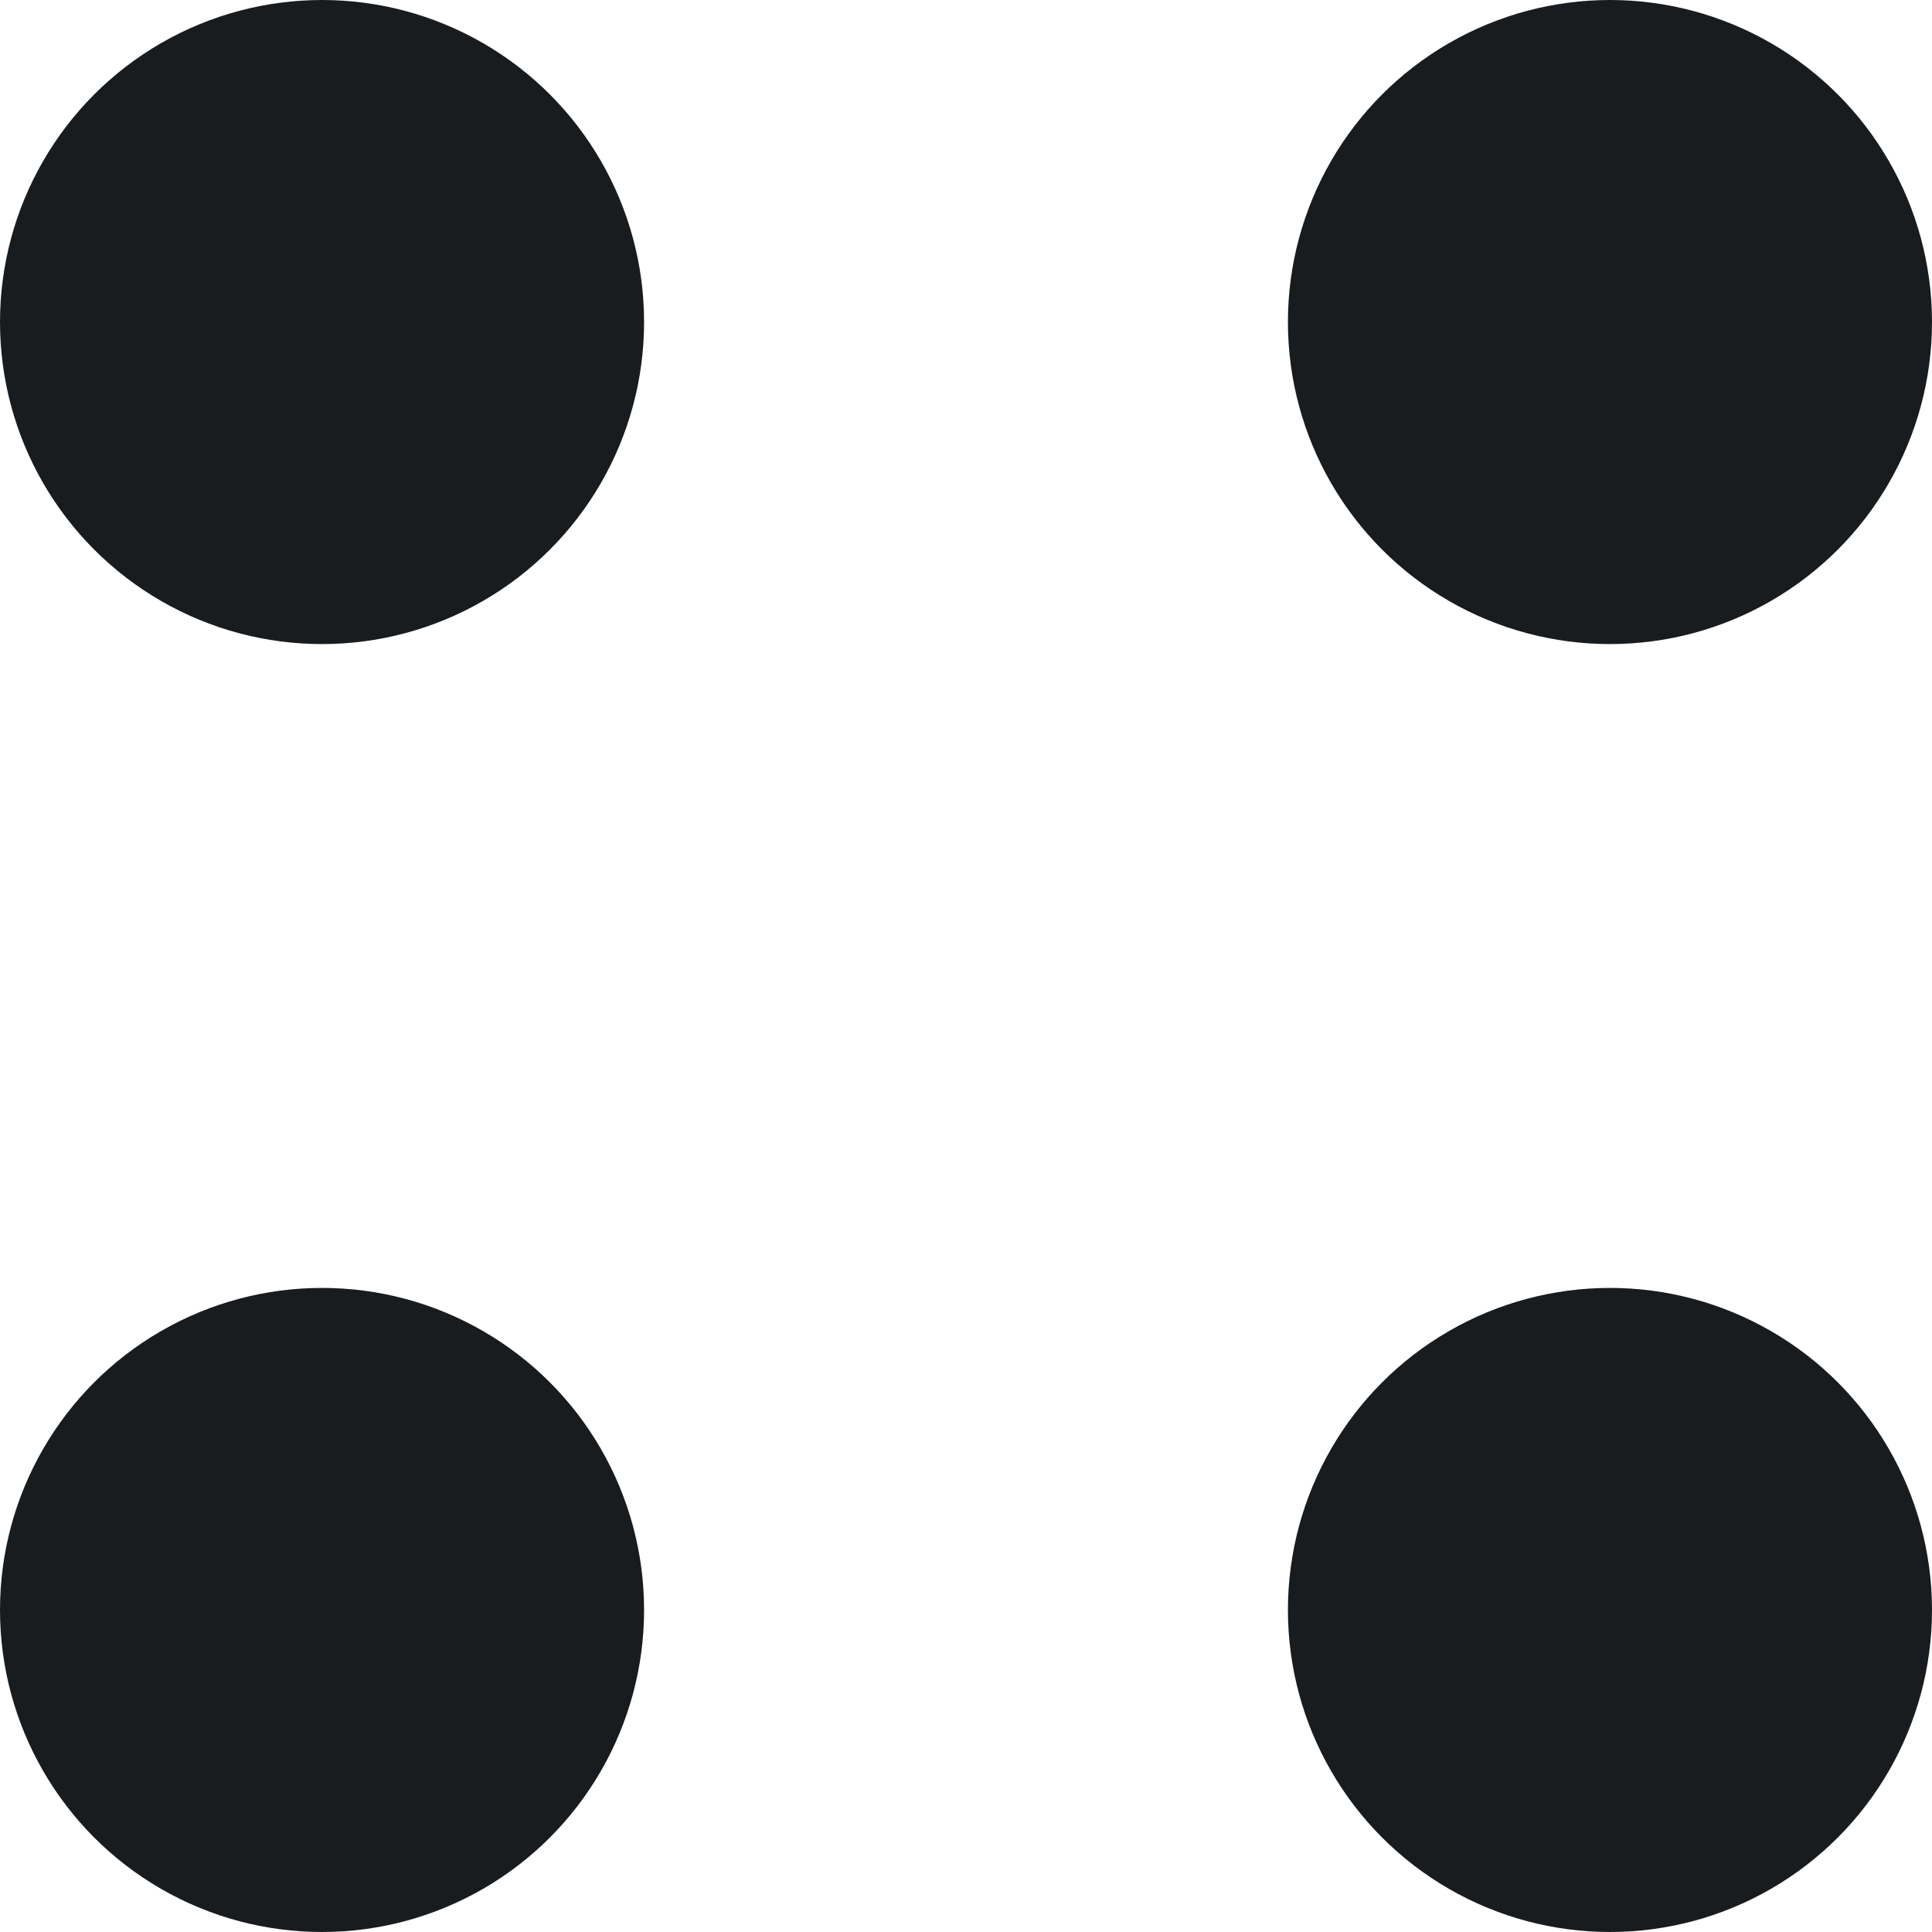 <svg width="16" height="16" viewBox="0 0 16 16" fill="none" xmlns="http://www.w3.org/2000/svg">
<circle cx="2.667" cy="2.667" r="2.667" fill="#191C1F"/>
<circle cx="2.667" cy="13.333" r="2.667" fill="#191C1F"/>
<circle cx="13.333" cy="13.333" r="2.667" fill="#191C1F"/>
<circle cx="13.333" cy="2.667" r="2.667" fill="#191C1F"/>
</svg>
